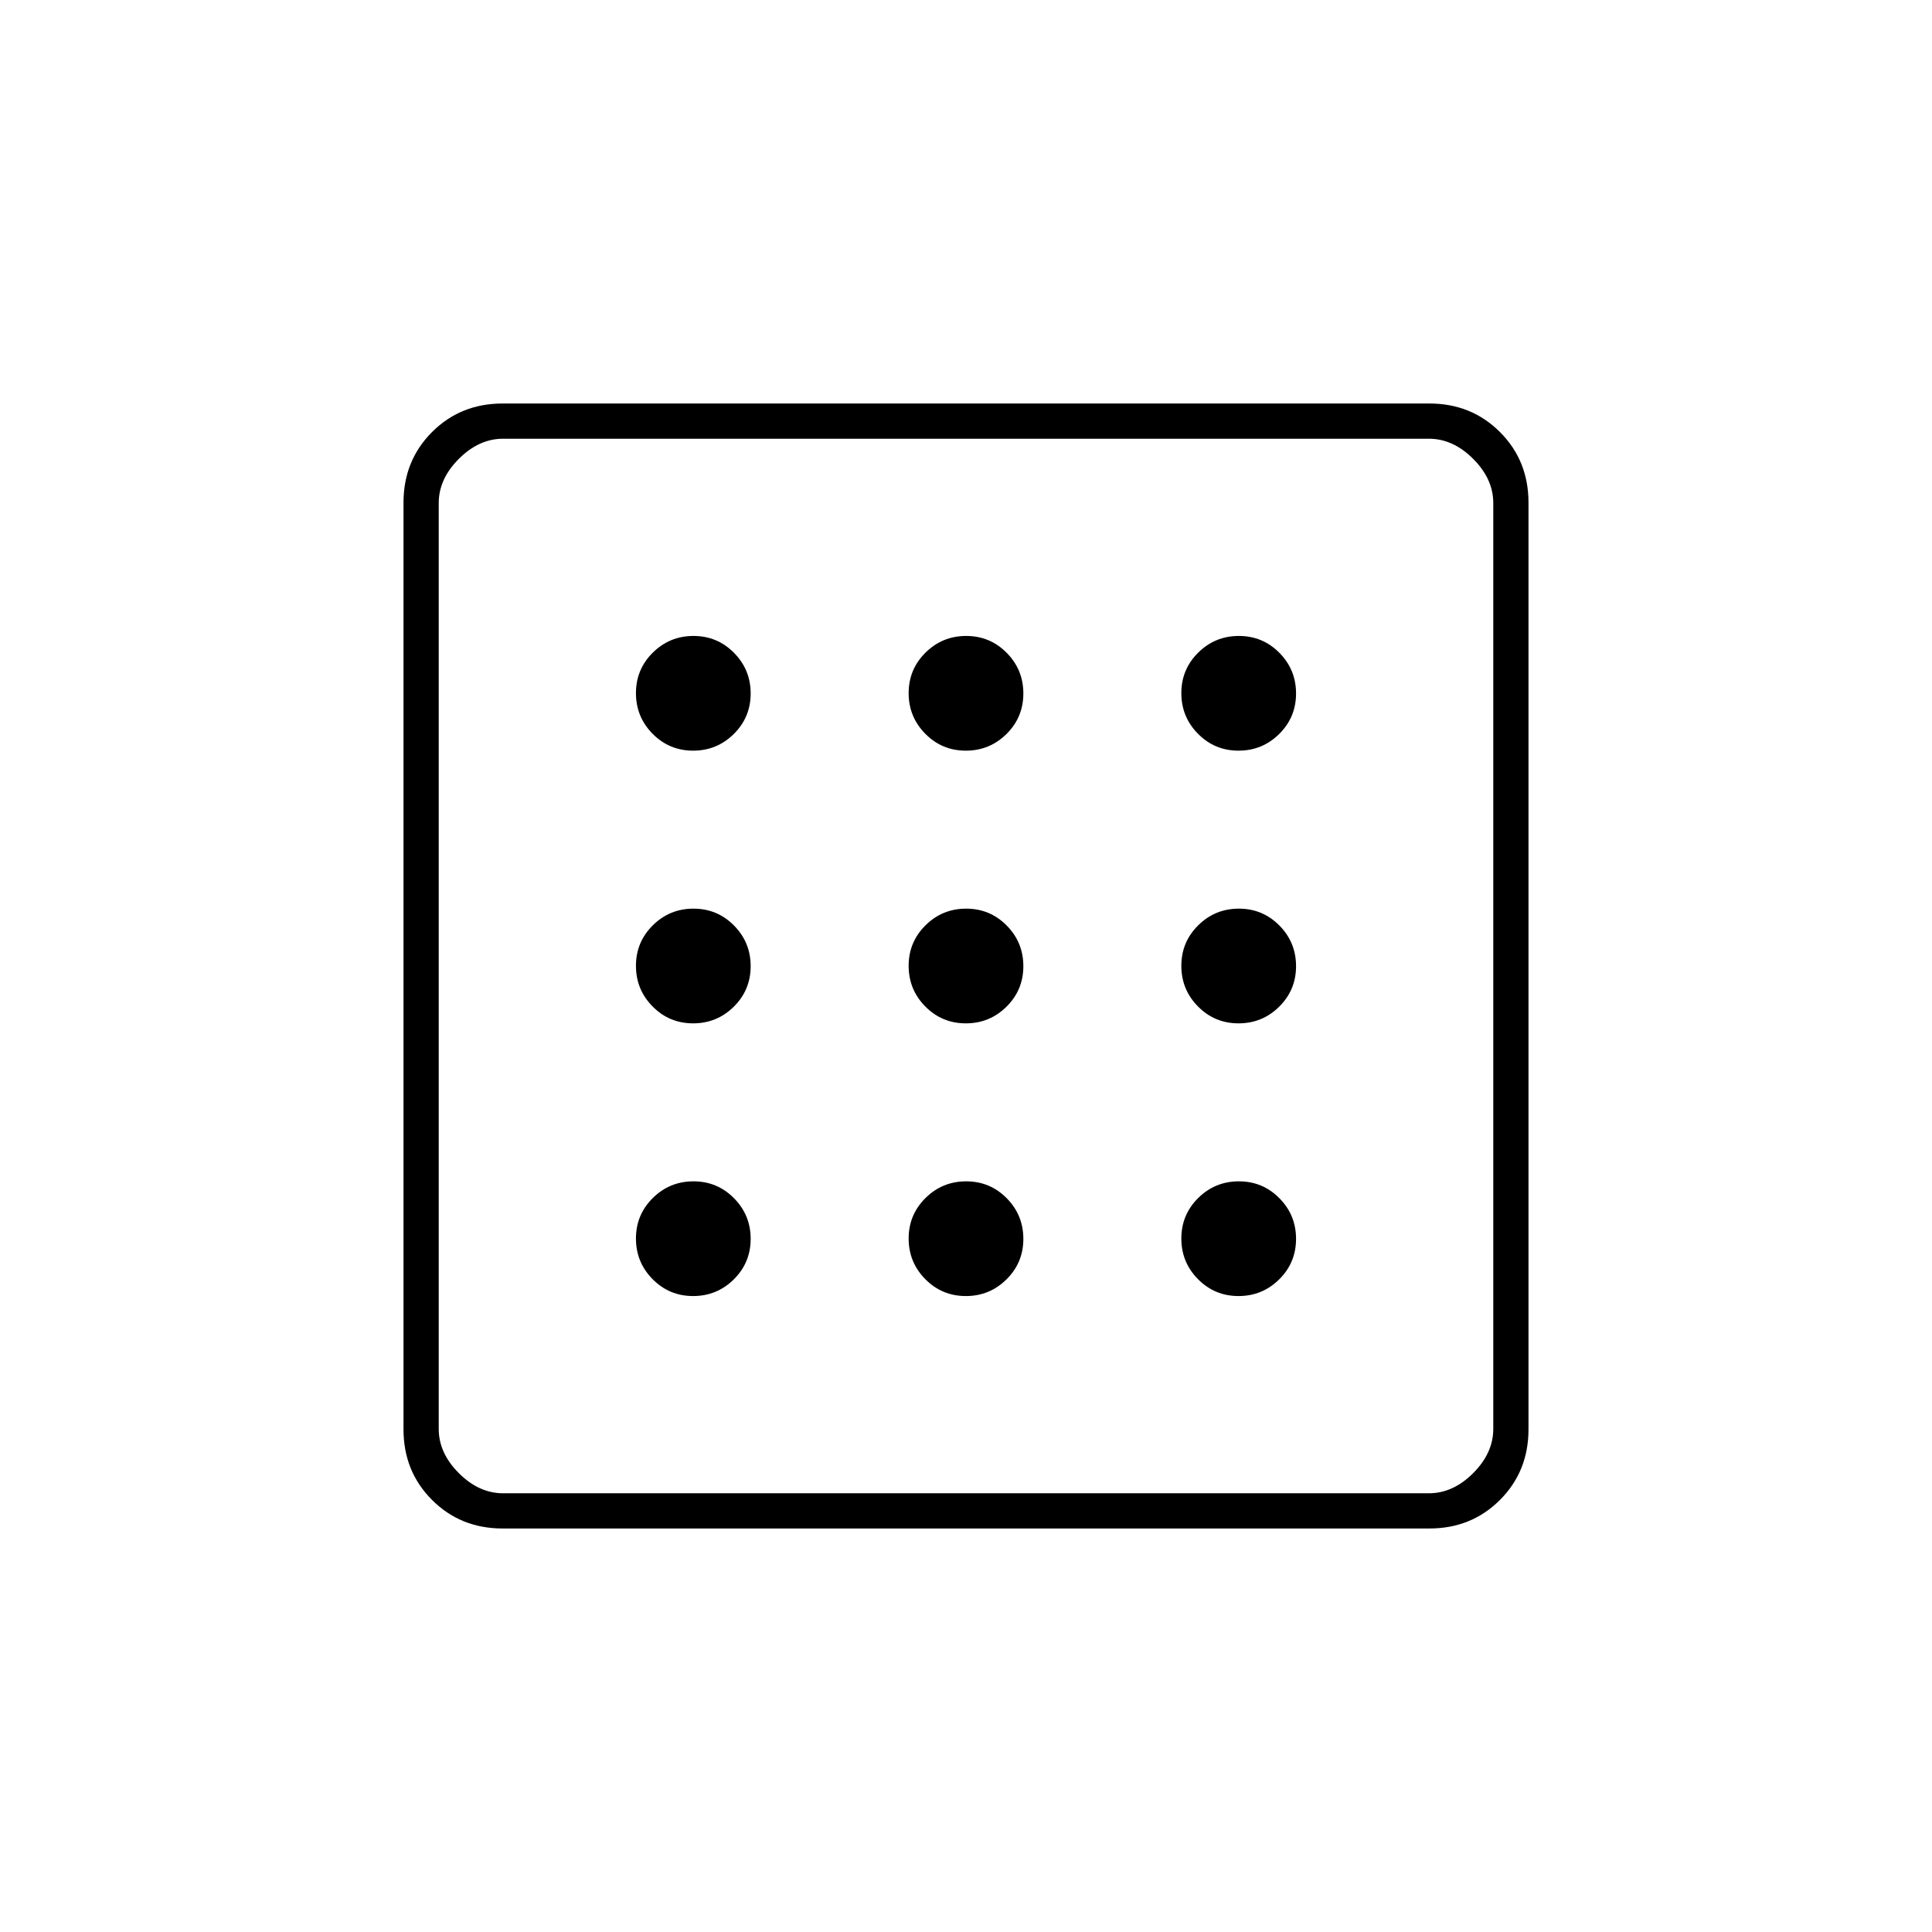 <svg xmlns="http://www.w3.org/2000/svg" height="20" viewBox="0 -960 960 960" width="20"><path d="M344.412-316q11.838 0 20.213-8.287Q373-332.574 373-344.412t-8.287-20.213Q356.426-373 344.588-373t-20.213 8.287Q316-356.426 316-344.588t8.287 20.213Q332.574-316 344.412-316Zm0-271q11.838 0 20.213-8.287Q373-603.574 373-615.412t-8.287-20.213Q356.426-644 344.588-644t-20.213 8.287Q316-627.426 316-615.588t8.287 20.213Q332.574-587 344.412-587Zm0 135.5q11.838 0 20.213-8.287Q373-468.074 373-479.912t-8.287-20.213q-8.287-8.375-20.125-8.375t-20.213 8.287Q316-491.926 316-480.088t8.287 20.213q8.287 8.375 20.125 8.375Zm271 135.5q11.838 0 20.213-8.287Q644-332.574 644-344.412t-8.287-20.213Q627.426-373 615.588-373t-20.213 8.287Q587-356.426 587-344.588t8.287 20.213Q603.574-316 615.412-316Zm0-271q11.838 0 20.213-8.287Q644-603.574 644-615.412t-8.287-20.213Q627.426-644 615.588-644t-20.213 8.287Q587-627.426 587-615.588t8.287 20.213Q603.574-587 615.412-587ZM249.764-200.5q-20.901 0-35.083-14.181-14.181-14.182-14.181-35.083v-460.472q0-20.902 14.181-35.083 14.182-14.181 35.083-14.181h460.472q20.902 0 35.083 14.181 14.181 14.181 14.181 35.083v460.472q0 20.901-14.181 35.083-14.181 14.181-35.083 14.181H249.764ZM250-218h460q12 0 22-10t10-22v-460q0-12-10-22t-22-10H250q-12 0-22 10t-10 22v460q0 12 10 22t22 10Zm-32-524v524-524Zm397.412 290.5q11.838 0 20.213-8.287Q644-468.074 644-479.912t-8.287-20.213q-8.287-8.375-20.125-8.375t-20.213 8.287Q587-491.926 587-480.088t8.287 20.213q8.287 8.375 20.125 8.375ZM479.912-587q11.838 0 20.213-8.287 8.375-8.287 8.375-20.125t-8.287-20.213Q491.926-644 480.088-644t-20.213 8.287q-8.375 8.287-8.375 20.125t8.287 20.213Q468.074-587 479.912-587Zm0 271q11.838 0 20.213-8.287 8.375-8.287 8.375-20.125t-8.287-20.213Q491.926-373 480.088-373t-20.213 8.287q-8.375 8.287-8.375 20.125t8.287 20.213Q468.074-316 479.912-316Zm0-135.5q11.838 0 20.213-8.287 8.375-8.287 8.375-20.125t-8.287-20.213q-8.287-8.375-20.125-8.375t-20.213 8.287q-8.375 8.287-8.375 20.125t8.287 20.213q8.287 8.375 20.125 8.375Z"/></svg>